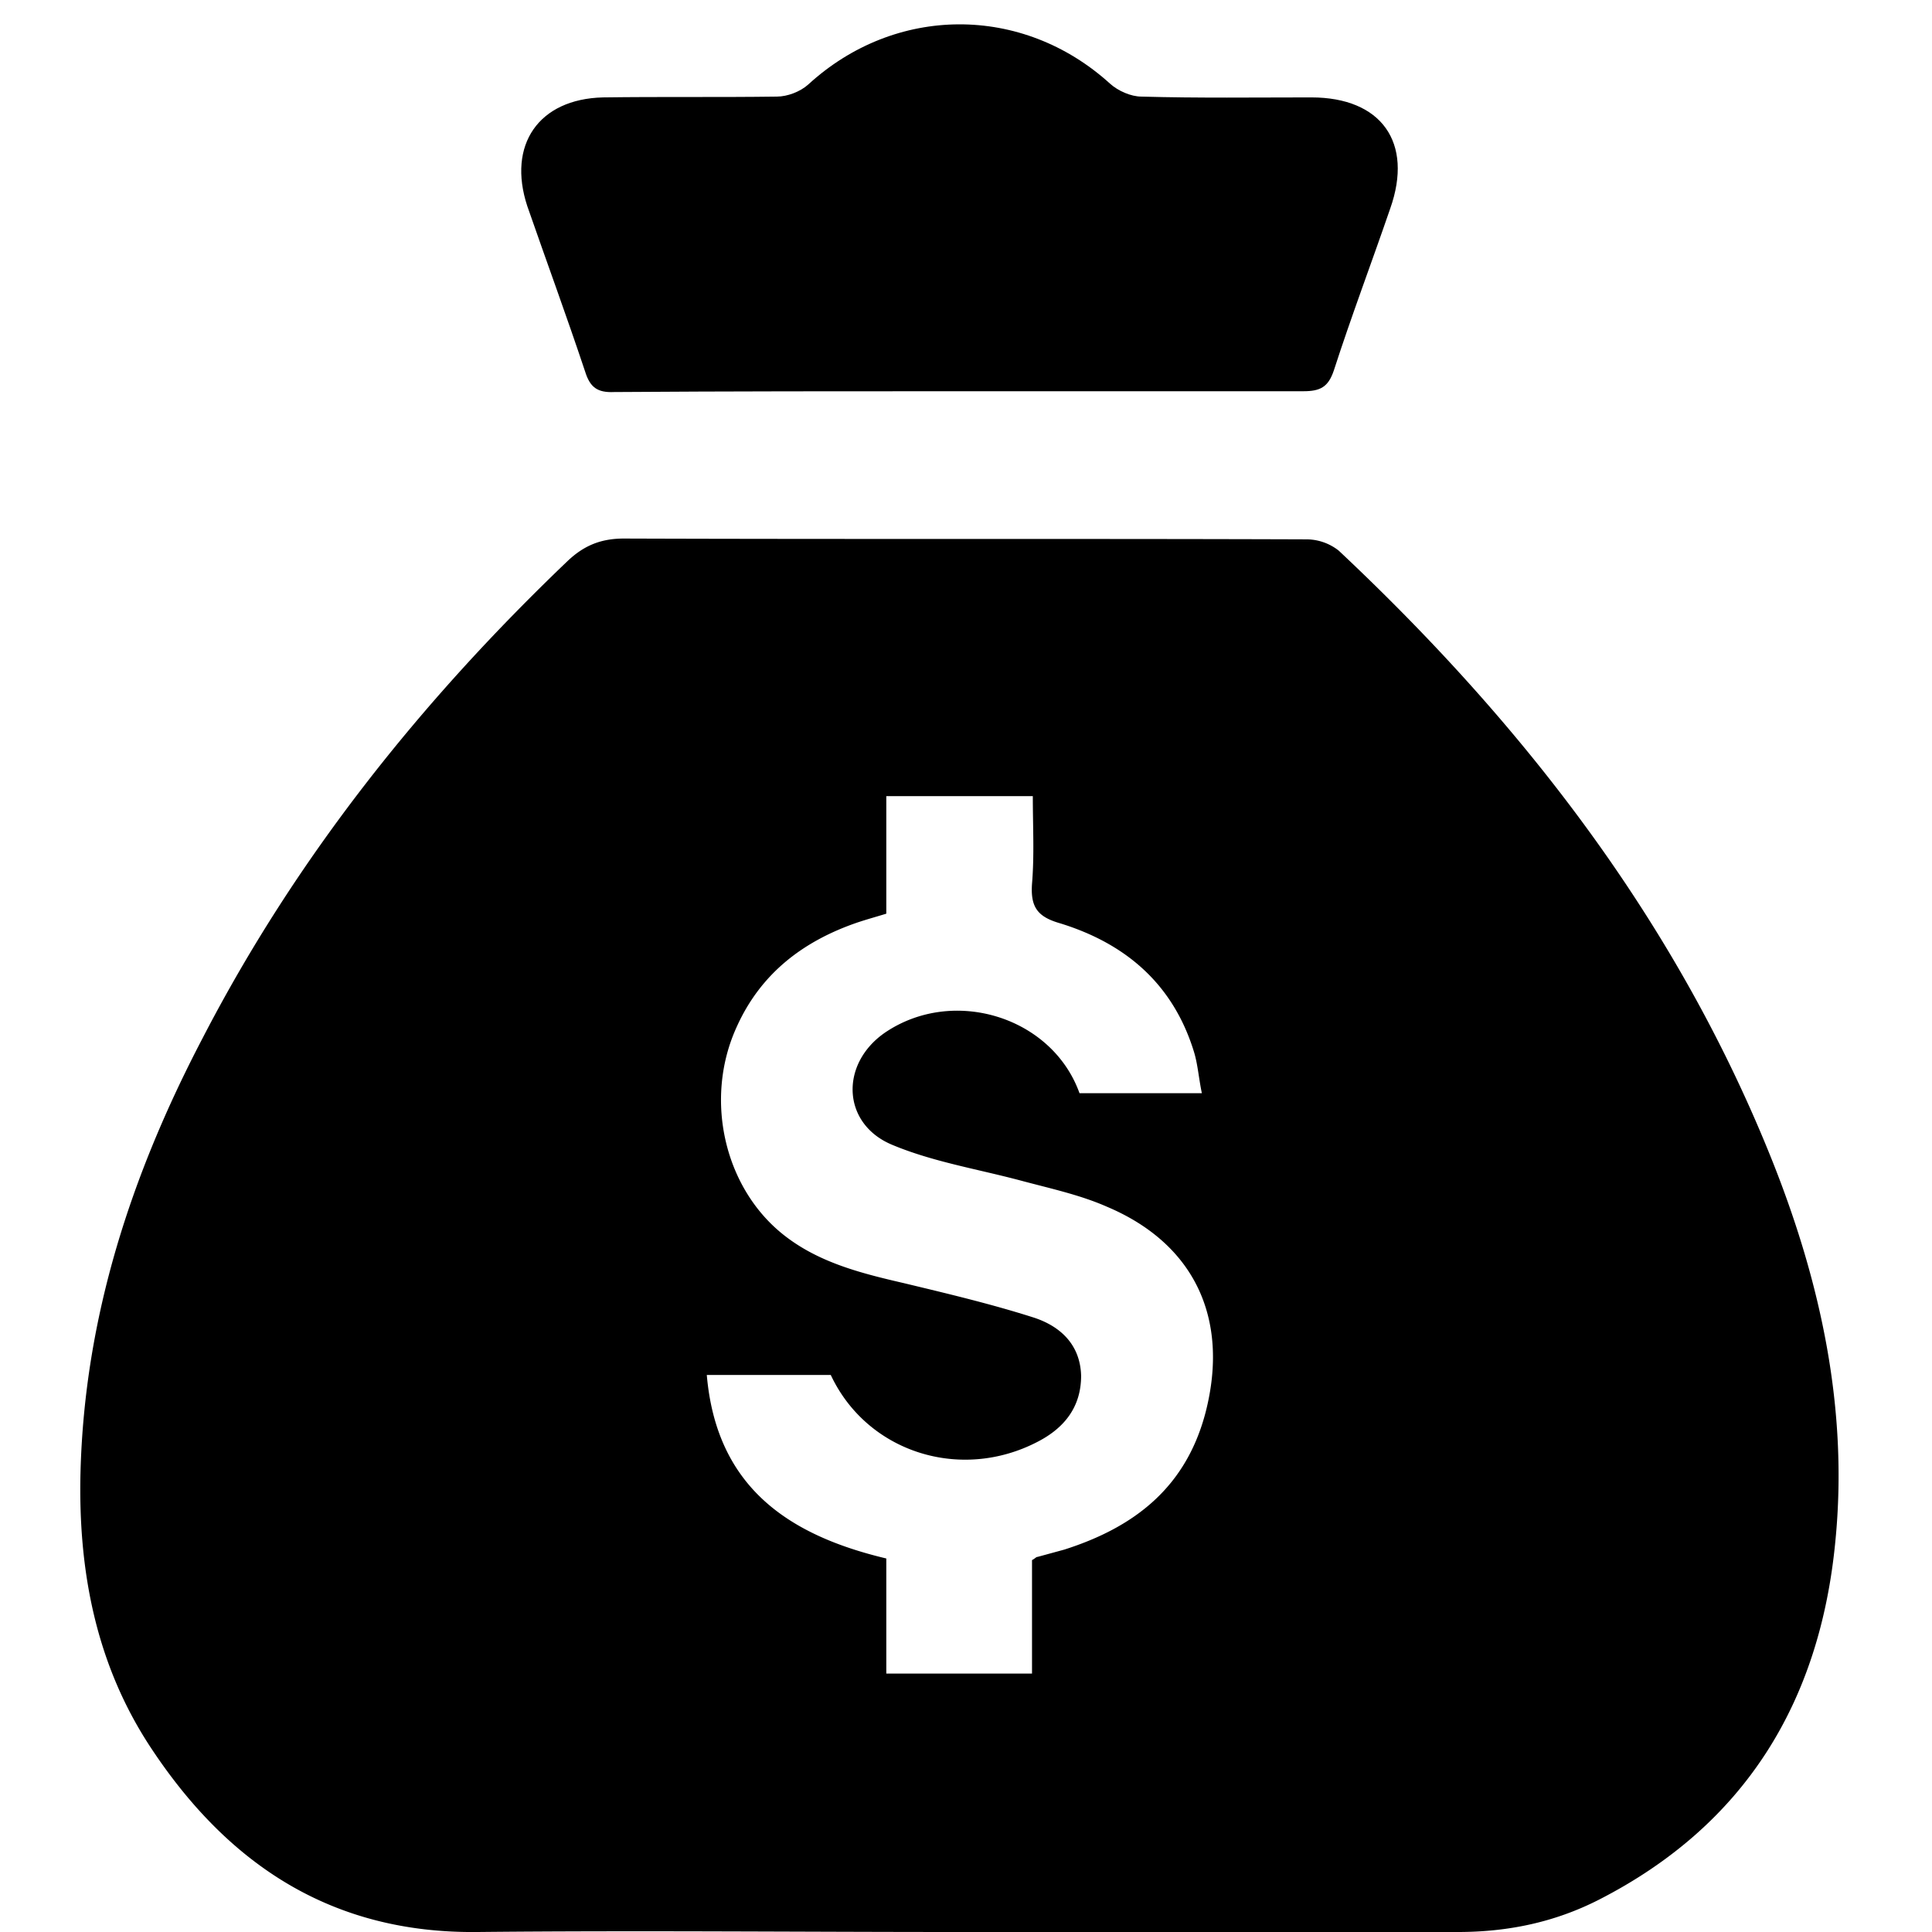 <svg version="1.1" id="&#x5716;&#x5C64;_1" xmlns="http://www.w3.org/2000/svg" x="0" y="0" viewBox="0 0 24 24" xml:space="preserve" enable-background="new 0 0 24 24"><title>title_02</title><g class="nc-icon-wrapper" fill="#000000"><path d="M22.02 14.43c-1.18-2.96-3.08-5.42-5.39-7.59a.649.649 0 0 0-.4-.14c-2.83-.01-5.65 0-8.48-.01-.29 0-.5.09-.7.28-1.82 1.74-3.37 3.68-4.53 5.92-.89 1.7-1.47 3.47-1.52 5.4-.03 1.22.19 2.39.88 3.43.96 1.45 2.25 2.3 4.05 2.28 1.99-.02 3.98 0 5.97 0h6.21c.62 0 1.2-.12 1.75-.4 1.82-.93 2.75-2.46 2.94-4.46.16-1.63-.18-3.2-.78-4.71zm-7.04 3.1c-.24.94-.88 1.44-1.76 1.72l-.33.09c-.02 0-.03.02-.07.04v1.41h-1.81v-1.43c-1.22-.29-2.11-.89-2.23-2.28h1.54c.45.96 1.61 1.33 2.57.83.33-.17.54-.43.54-.82-.01-.38-.25-.61-.58-.72-.53-.17-1.08-.3-1.62-.43-.52-.12-1.04-.25-1.47-.58-.76-.58-1.02-1.7-.61-2.6.3-.67.83-1.07 1.5-1.3.12-.04.23-.07.36-.11V9.89h1.82c0 .38.02.73-.01 1.09-.02.29.07.41.35.49.81.25 1.4.75 1.66 1.59.05.16.06.33.1.52h-1.52c-.34-.95-1.57-1.33-2.42-.75-.56.39-.53 1.13.09 1.39.5.21 1.05.3 1.58.44.37.1.75.18 1.09.33 1.09.46 1.52 1.39 1.23 2.54z"/><path d="M7.27 4.62c.06.19.15.26.36.25 1.43-.01 2.86-.01 4.29-.01h4.27c.21 0 .31-.05.38-.26.22-.68.47-1.34.7-2.01.29-.82-.11-1.38-.98-1.38-.7 0-1.4.01-2.11-.01-.13 0-.29-.07-.39-.16-1.09-.99-2.67-.98-3.75.01-.1.09-.26.15-.39.15-.72.01-1.44 0-2.16.01-.8.02-1.19.59-.94 1.35.24.69.49 1.37.72 2.06z"/></g></svg>